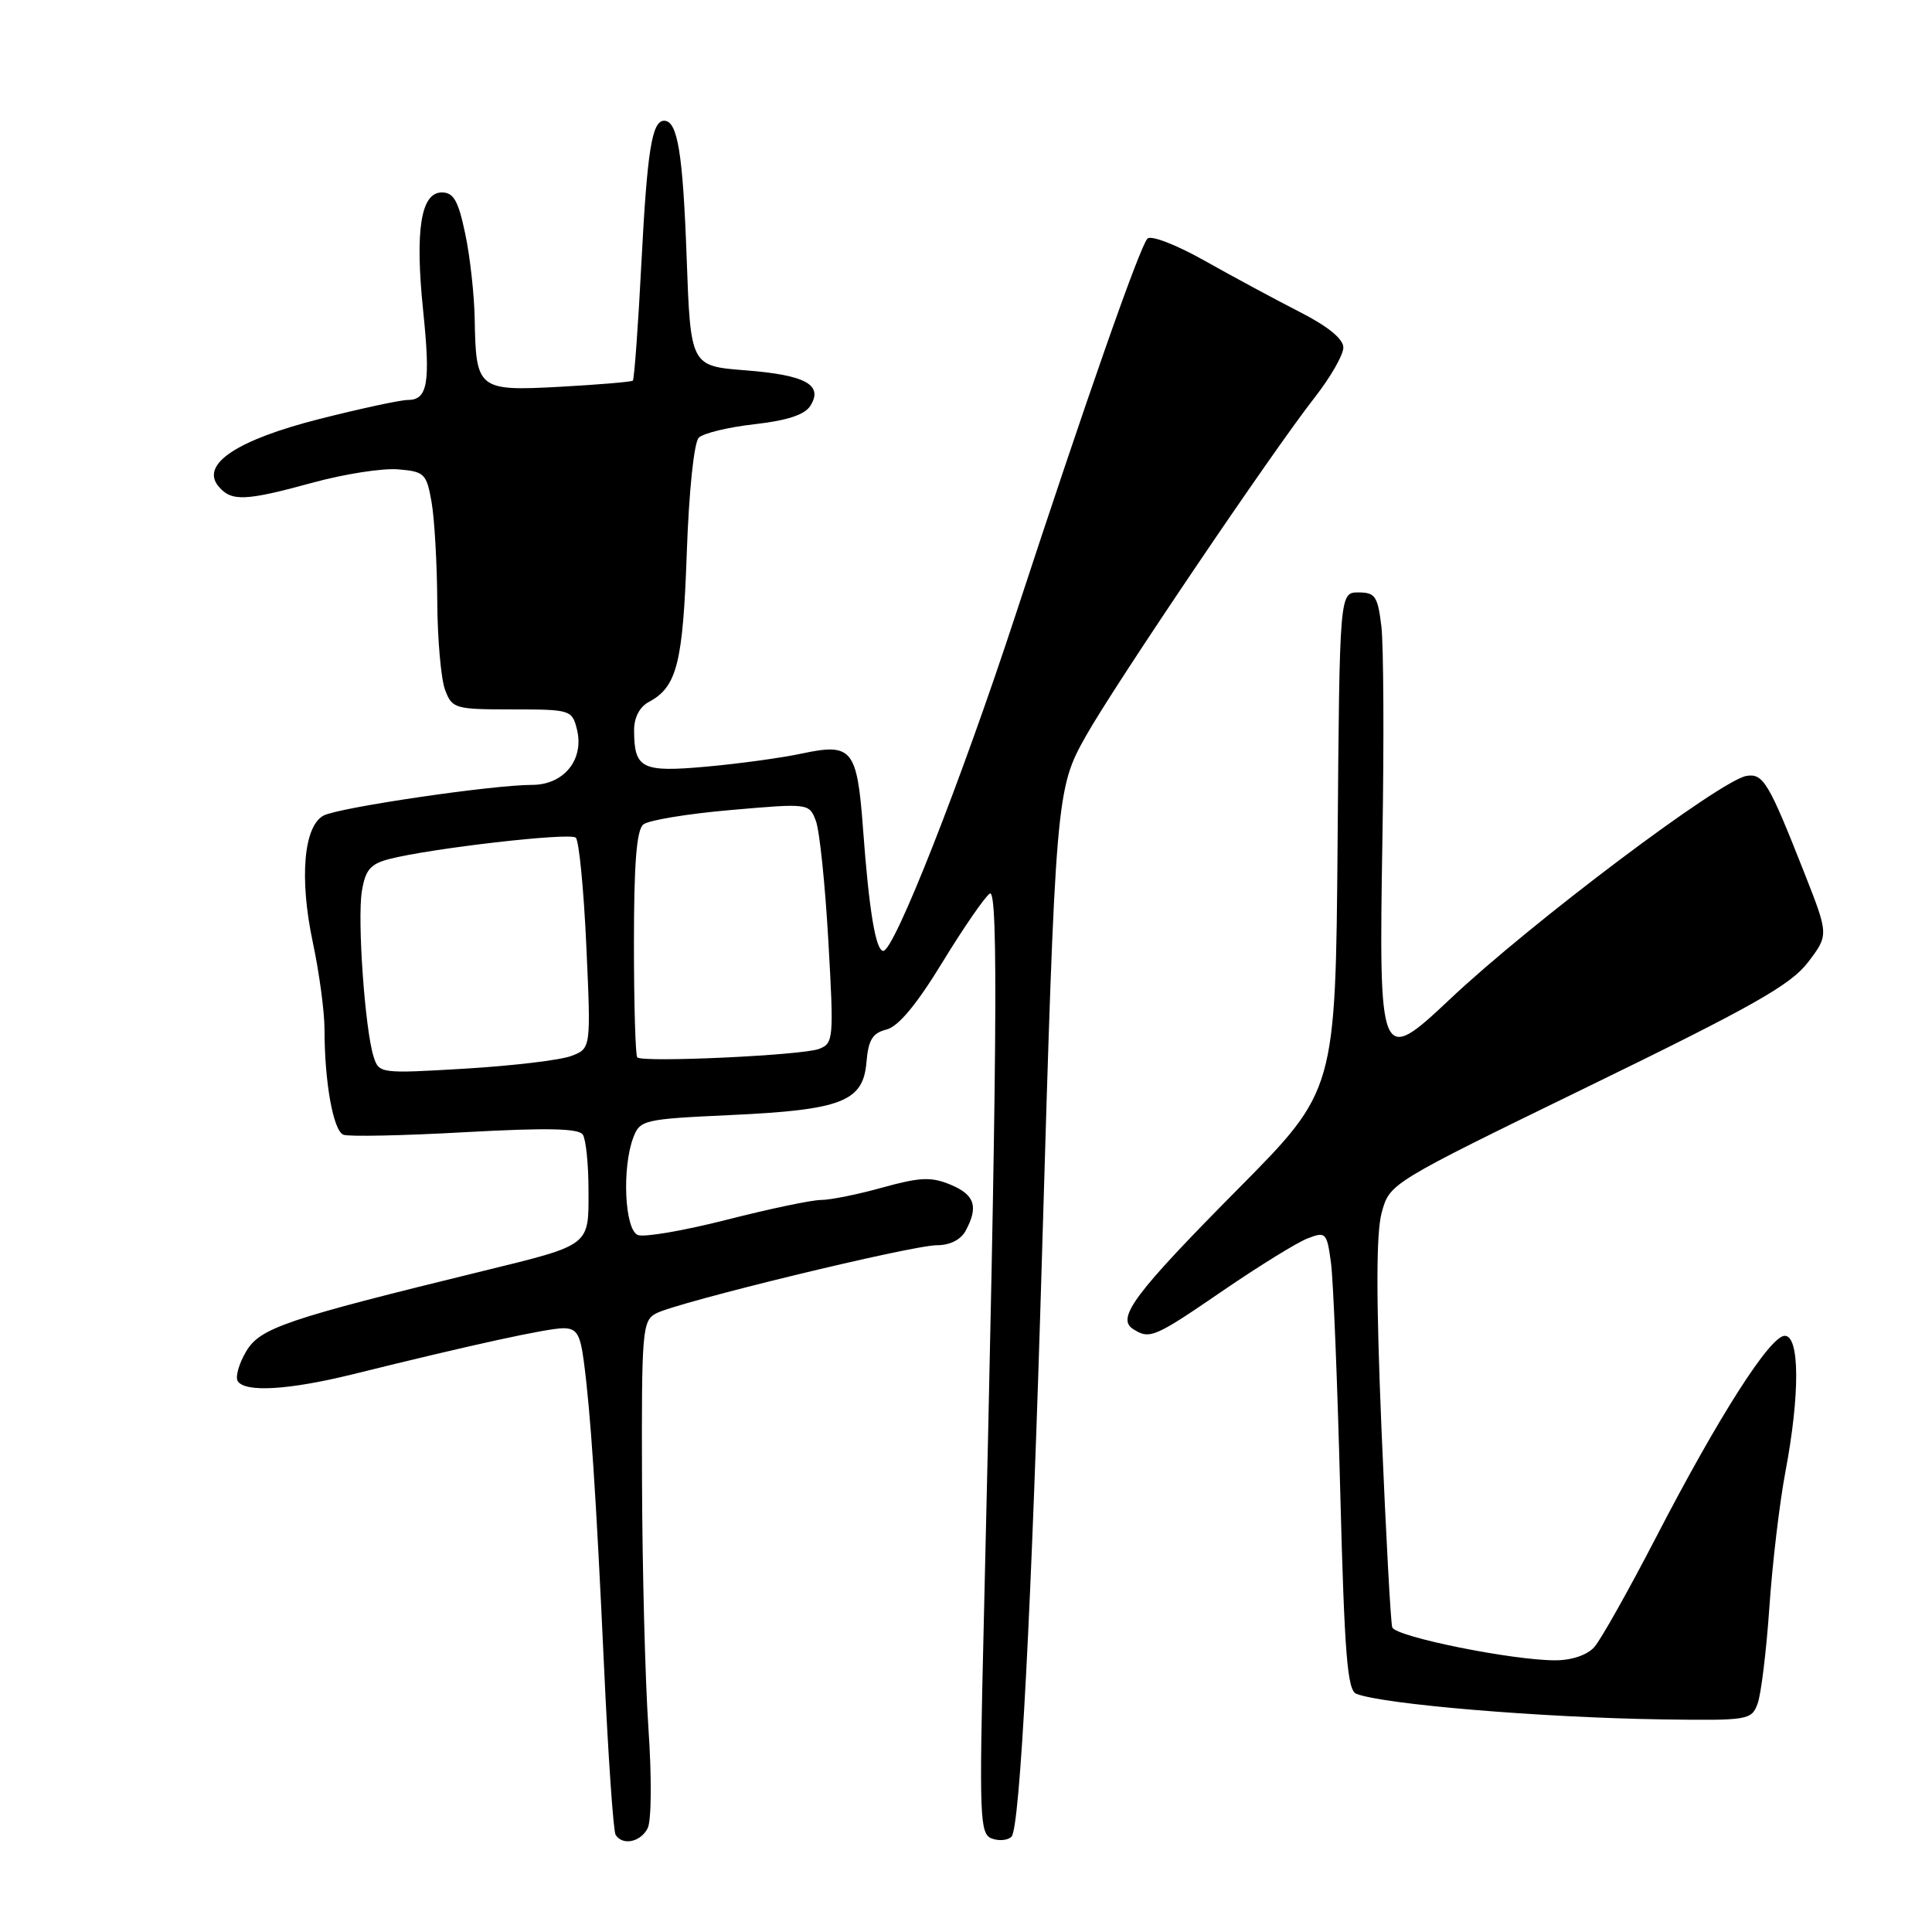 <?xml version="1.0" encoding="UTF-8" standalone="no"?>
<!DOCTYPE svg PUBLIC "-//W3C//DTD SVG 1.1//EN" "http://www.w3.org/Graphics/SVG/1.1/DTD/svg11.dtd" >
<svg xmlns="http://www.w3.org/2000/svg" xmlns:xlink="http://www.w3.org/1999/xlink" version="1.1" viewBox="0 0 256 256">
 <g >
 <path fill="currentColor"
d=" M 85.82 242.25 C 86.32 241.26 86.37 235.51 85.92 229.00 C 85.49 222.68 85.11 207.95 85.07 196.29 C 85.00 176.34 85.11 175.01 86.92 174.04 C 89.68 172.56 120.82 165.00 124.14 165.00 C 125.87 165.00 127.32 164.27 127.96 163.07 C 129.68 159.87 129.16 158.31 125.94 156.97 C 123.38 155.91 121.91 155.98 116.95 157.35 C 113.70 158.26 110.03 159.00 108.80 159.00 C 107.57 159.00 101.95 160.18 96.31 161.62 C 90.67 163.06 85.37 163.97 84.53 163.65 C 82.77 162.98 82.39 154.75 83.92 150.72 C 84.80 148.40 85.30 148.28 96.83 147.75 C 111.53 147.07 114.38 145.96 114.81 140.75 C 115.06 137.79 115.61 136.88 117.46 136.42 C 119.03 136.03 121.47 133.10 124.90 127.47 C 127.71 122.87 130.53 118.79 131.16 118.40 C 132.32 117.69 132.12 140.78 130.34 215.72 C 129.74 240.90 129.82 243.00 131.41 243.61 C 132.36 243.97 133.54 243.86 134.03 243.37 C 135.16 242.24 136.71 212.76 138.08 166.00 C 139.87 105.33 139.93 104.55 143.90 97.50 C 147.80 90.59 168.58 59.84 174.21 52.66 C 176.29 50.00 178.00 47.03 178.00 46.05 C 178.00 44.91 175.97 43.25 172.25 41.35 C 169.09 39.74 163.43 36.69 159.68 34.58 C 155.85 32.42 152.50 31.13 152.04 31.62 C 151.01 32.72 143.93 52.92 134.56 81.50 C 127.33 103.55 118.49 126.00 117.04 126.00 C 116.04 126.00 115.15 120.68 114.35 109.75 C 113.57 99.26 112.90 98.43 106.29 99.84 C 103.65 100.41 97.97 101.19 93.65 101.58 C 85.03 102.36 84.04 101.87 84.02 96.79 C 84.01 95.09 84.74 93.67 85.98 93.01 C 89.69 91.02 90.49 87.92 91.00 73.30 C 91.29 65.03 91.96 58.64 92.59 58.00 C 93.19 57.40 96.52 56.60 99.99 56.21 C 104.30 55.72 106.63 54.96 107.37 53.78 C 109.13 50.99 106.75 49.69 98.77 49.07 C 91.50 48.50 91.50 48.50 90.98 34.00 C 90.48 20.24 89.78 16.00 88.00 16.00 C 86.39 16.00 85.76 19.90 84.99 34.82 C 84.56 43.24 84.04 50.27 83.85 50.44 C 83.66 50.60 79.32 50.97 74.22 51.25 C 63.35 51.84 63.06 51.61 62.90 42.32 C 62.85 39.12 62.29 34.02 61.65 31.00 C 60.73 26.60 60.11 25.50 58.54 25.50 C 55.76 25.50 54.97 30.52 56.07 41.17 C 57.06 50.76 56.68 53.00 54.02 53.00 C 53.05 53.00 47.82 54.13 42.40 55.50 C 31.39 58.29 26.53 61.52 28.95 64.44 C 30.65 66.48 32.48 66.41 41.49 63.94 C 45.62 62.81 50.68 62.02 52.74 62.19 C 56.24 62.48 56.52 62.75 57.18 66.50 C 57.57 68.70 57.91 74.63 57.94 79.68 C 57.97 84.74 58.44 90.02 58.98 91.43 C 59.91 93.89 60.29 94.00 67.87 94.00 C 75.56 94.00 75.80 94.07 76.44 96.61 C 77.45 100.62 74.74 104.00 70.51 104.00 C 65.28 104.00 44.86 107.00 42.87 108.07 C 40.24 109.48 39.65 116.38 41.44 124.82 C 42.30 128.84 43.00 134.06 43.00 136.43 C 43.00 143.38 44.16 149.85 45.51 150.36 C 46.19 150.63 53.45 150.48 61.63 150.02 C 72.52 149.42 76.70 149.51 77.23 150.35 C 77.64 150.98 77.98 154.30 77.98 157.71 C 78.00 165.15 78.34 164.90 63.94 168.43 C 37.77 174.83 34.46 175.96 32.61 179.08 C 31.66 180.69 31.16 182.45 31.50 183.00 C 32.45 184.54 38.28 184.19 46.78 182.09 C 62.51 178.19 72.56 176.00 74.64 176.00 C 76.39 176.00 76.87 176.75 77.34 180.25 C 78.25 187.02 78.98 197.95 80.04 220.87 C 80.58 232.62 81.27 242.63 81.57 243.12 C 82.49 244.59 84.88 244.10 85.82 242.25 Z  M 232.89 225.75 C 233.35 224.51 234.05 218.78 234.45 213.00 C 234.84 207.22 235.80 199.12 236.58 195.00 C 238.51 184.78 238.48 177.00 236.49 177.00 C 234.55 177.00 227.71 187.71 219.40 203.77 C 215.77 210.77 212.11 217.29 211.25 218.25 C 210.31 219.30 208.26 220.00 206.10 220.00 C 200.37 220.01 184.88 216.87 184.48 215.63 C 184.27 215.01 183.64 203.25 183.06 189.50 C 182.33 171.84 182.34 163.37 183.09 160.64 C 184.16 156.78 184.17 156.77 210.47 143.96 C 232.24 133.36 237.27 130.51 239.56 127.52 C 242.32 123.89 242.32 123.89 239.10 115.70 C 234.36 103.67 233.64 102.46 231.43 102.81 C 227.96 103.38 202.87 122.26 192.13 132.39 C 182.82 141.17 182.69 140.87 183.18 111.00 C 183.40 98.07 183.33 85.47 183.04 83.00 C 182.56 79.01 182.22 78.50 180.00 78.50 C 177.50 78.50 177.50 78.50 177.24 111.50 C 176.97 144.50 176.97 144.50 164.09 157.50 C 150.31 171.41 147.87 174.67 150.15 176.11 C 152.35 177.51 152.94 177.26 162.06 171.01 C 166.87 167.72 171.92 164.60 173.30 164.08 C 175.67 163.17 175.82 163.33 176.36 167.31 C 176.67 169.62 177.22 183.29 177.59 197.69 C 178.15 219.21 178.53 223.99 179.72 224.44 C 183.37 225.85 204.27 227.59 220.27 227.83 C 231.65 227.99 232.08 227.92 232.89 225.75 Z  M 49.50 140.00 C 48.36 136.40 47.33 121.90 47.95 118.09 C 48.41 115.26 49.08 114.48 51.57 113.83 C 57.07 112.41 75.48 110.29 76.29 110.99 C 76.72 111.37 77.35 117.81 77.69 125.30 C 78.31 138.93 78.31 138.93 75.70 139.92 C 74.27 140.47 67.95 141.22 61.66 141.60 C 50.36 142.27 50.21 142.25 49.50 140.00 Z  M 84.44 140.11 C 84.20 139.87 84.00 133.05 84.00 124.96 C 84.00 114.39 84.35 109.96 85.25 109.24 C 85.94 108.68 91.16 107.82 96.86 107.33 C 107.18 106.43 107.22 106.44 108.11 108.78 C 108.60 110.07 109.34 117.23 109.76 124.68 C 110.50 137.70 110.45 138.26 108.51 138.99 C 106.29 139.84 85.15 140.82 84.44 140.11 Z "/>
</g>
</svg>